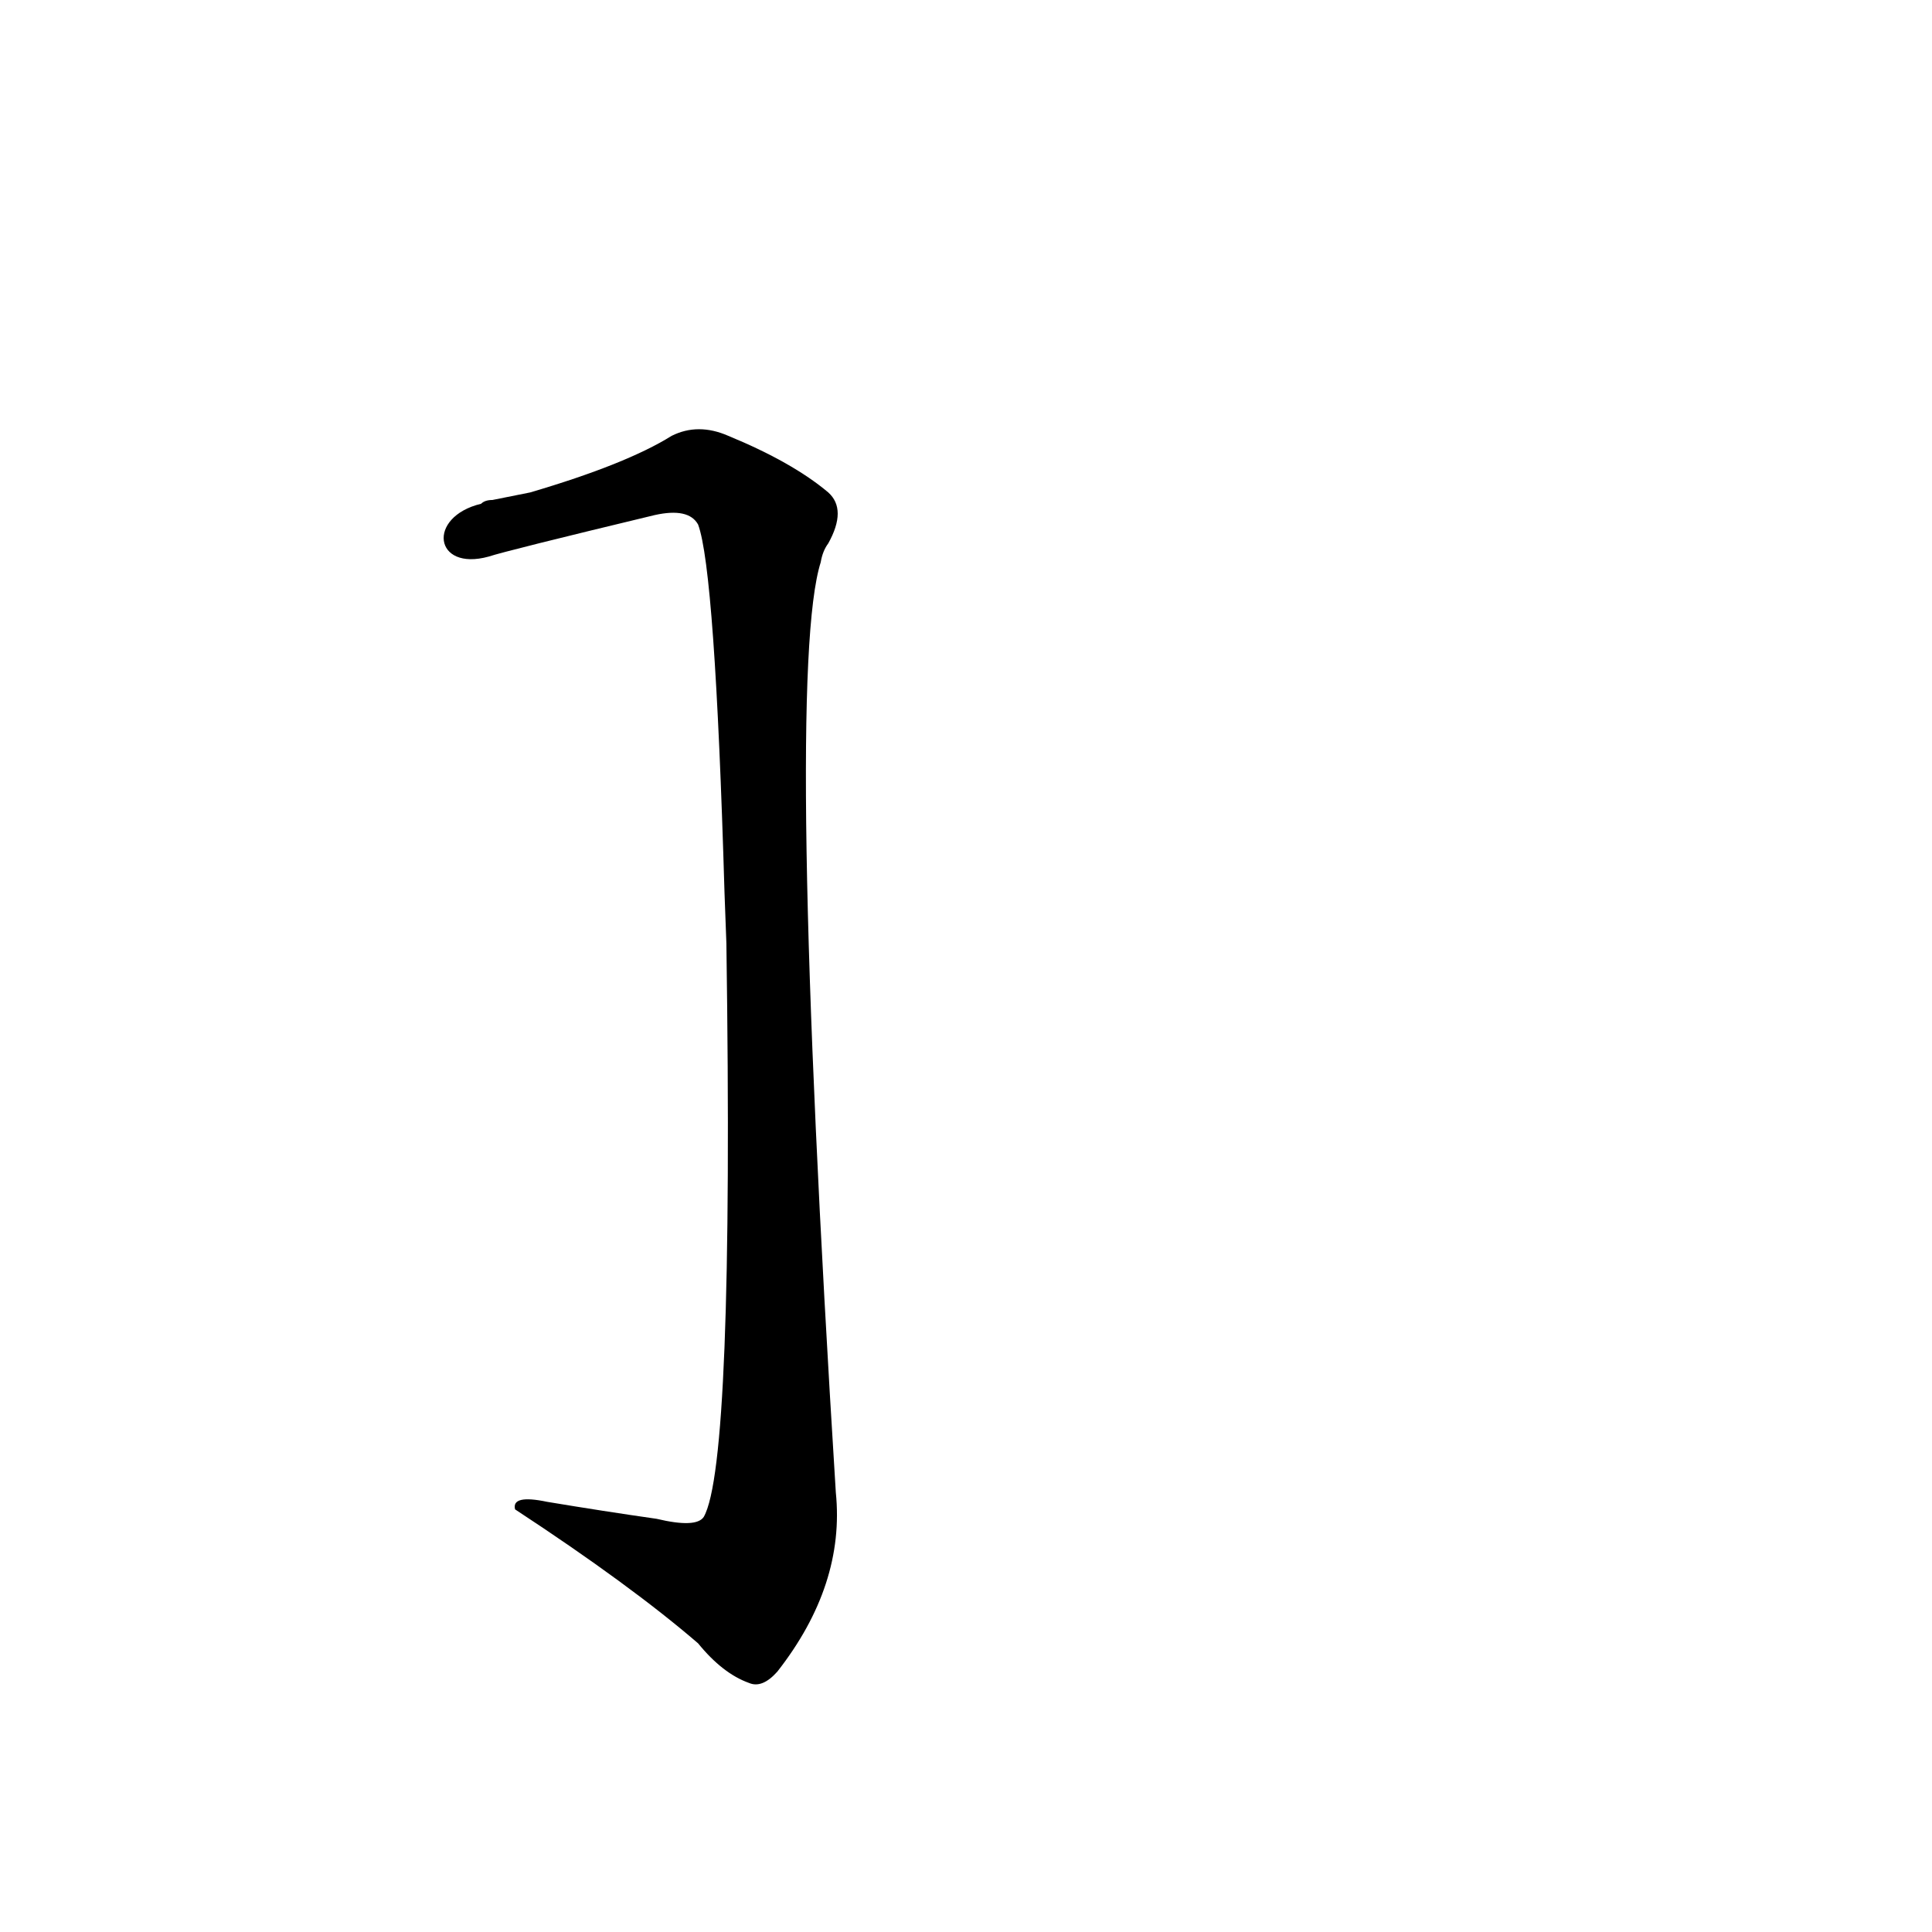 <?xml version='1.0' encoding='utf-8'?>
<svg xmlns="http://www.w3.org/2000/svg" version="1.1" viewBox="0 0 1024 1024"><g transform="scale(1, -1) translate(0, -900)"><path d="M 385 400 Q 389 124 373 96 Q 369 90 348 95 Q 320 99 290 104 Q 271 108 273 100 Q 334 60 370 29 Q 383 13 397 8 Q 404 5 412 14 Q 448 60 443 109 Q 416 542 435 602 Q 436 608 439 612 Q 449 630 439 639 Q 420 655 386 669 Q 370 676 356 669 Q 332 654 281 639 L 261 635 Q 257 635 255 633 C 226 626 230 597 259 605 Q 268 608 347 627 Q 365 631 370 622 Q 379 598 384 427 L 385 400 Z" fill="black" /></g></svg>